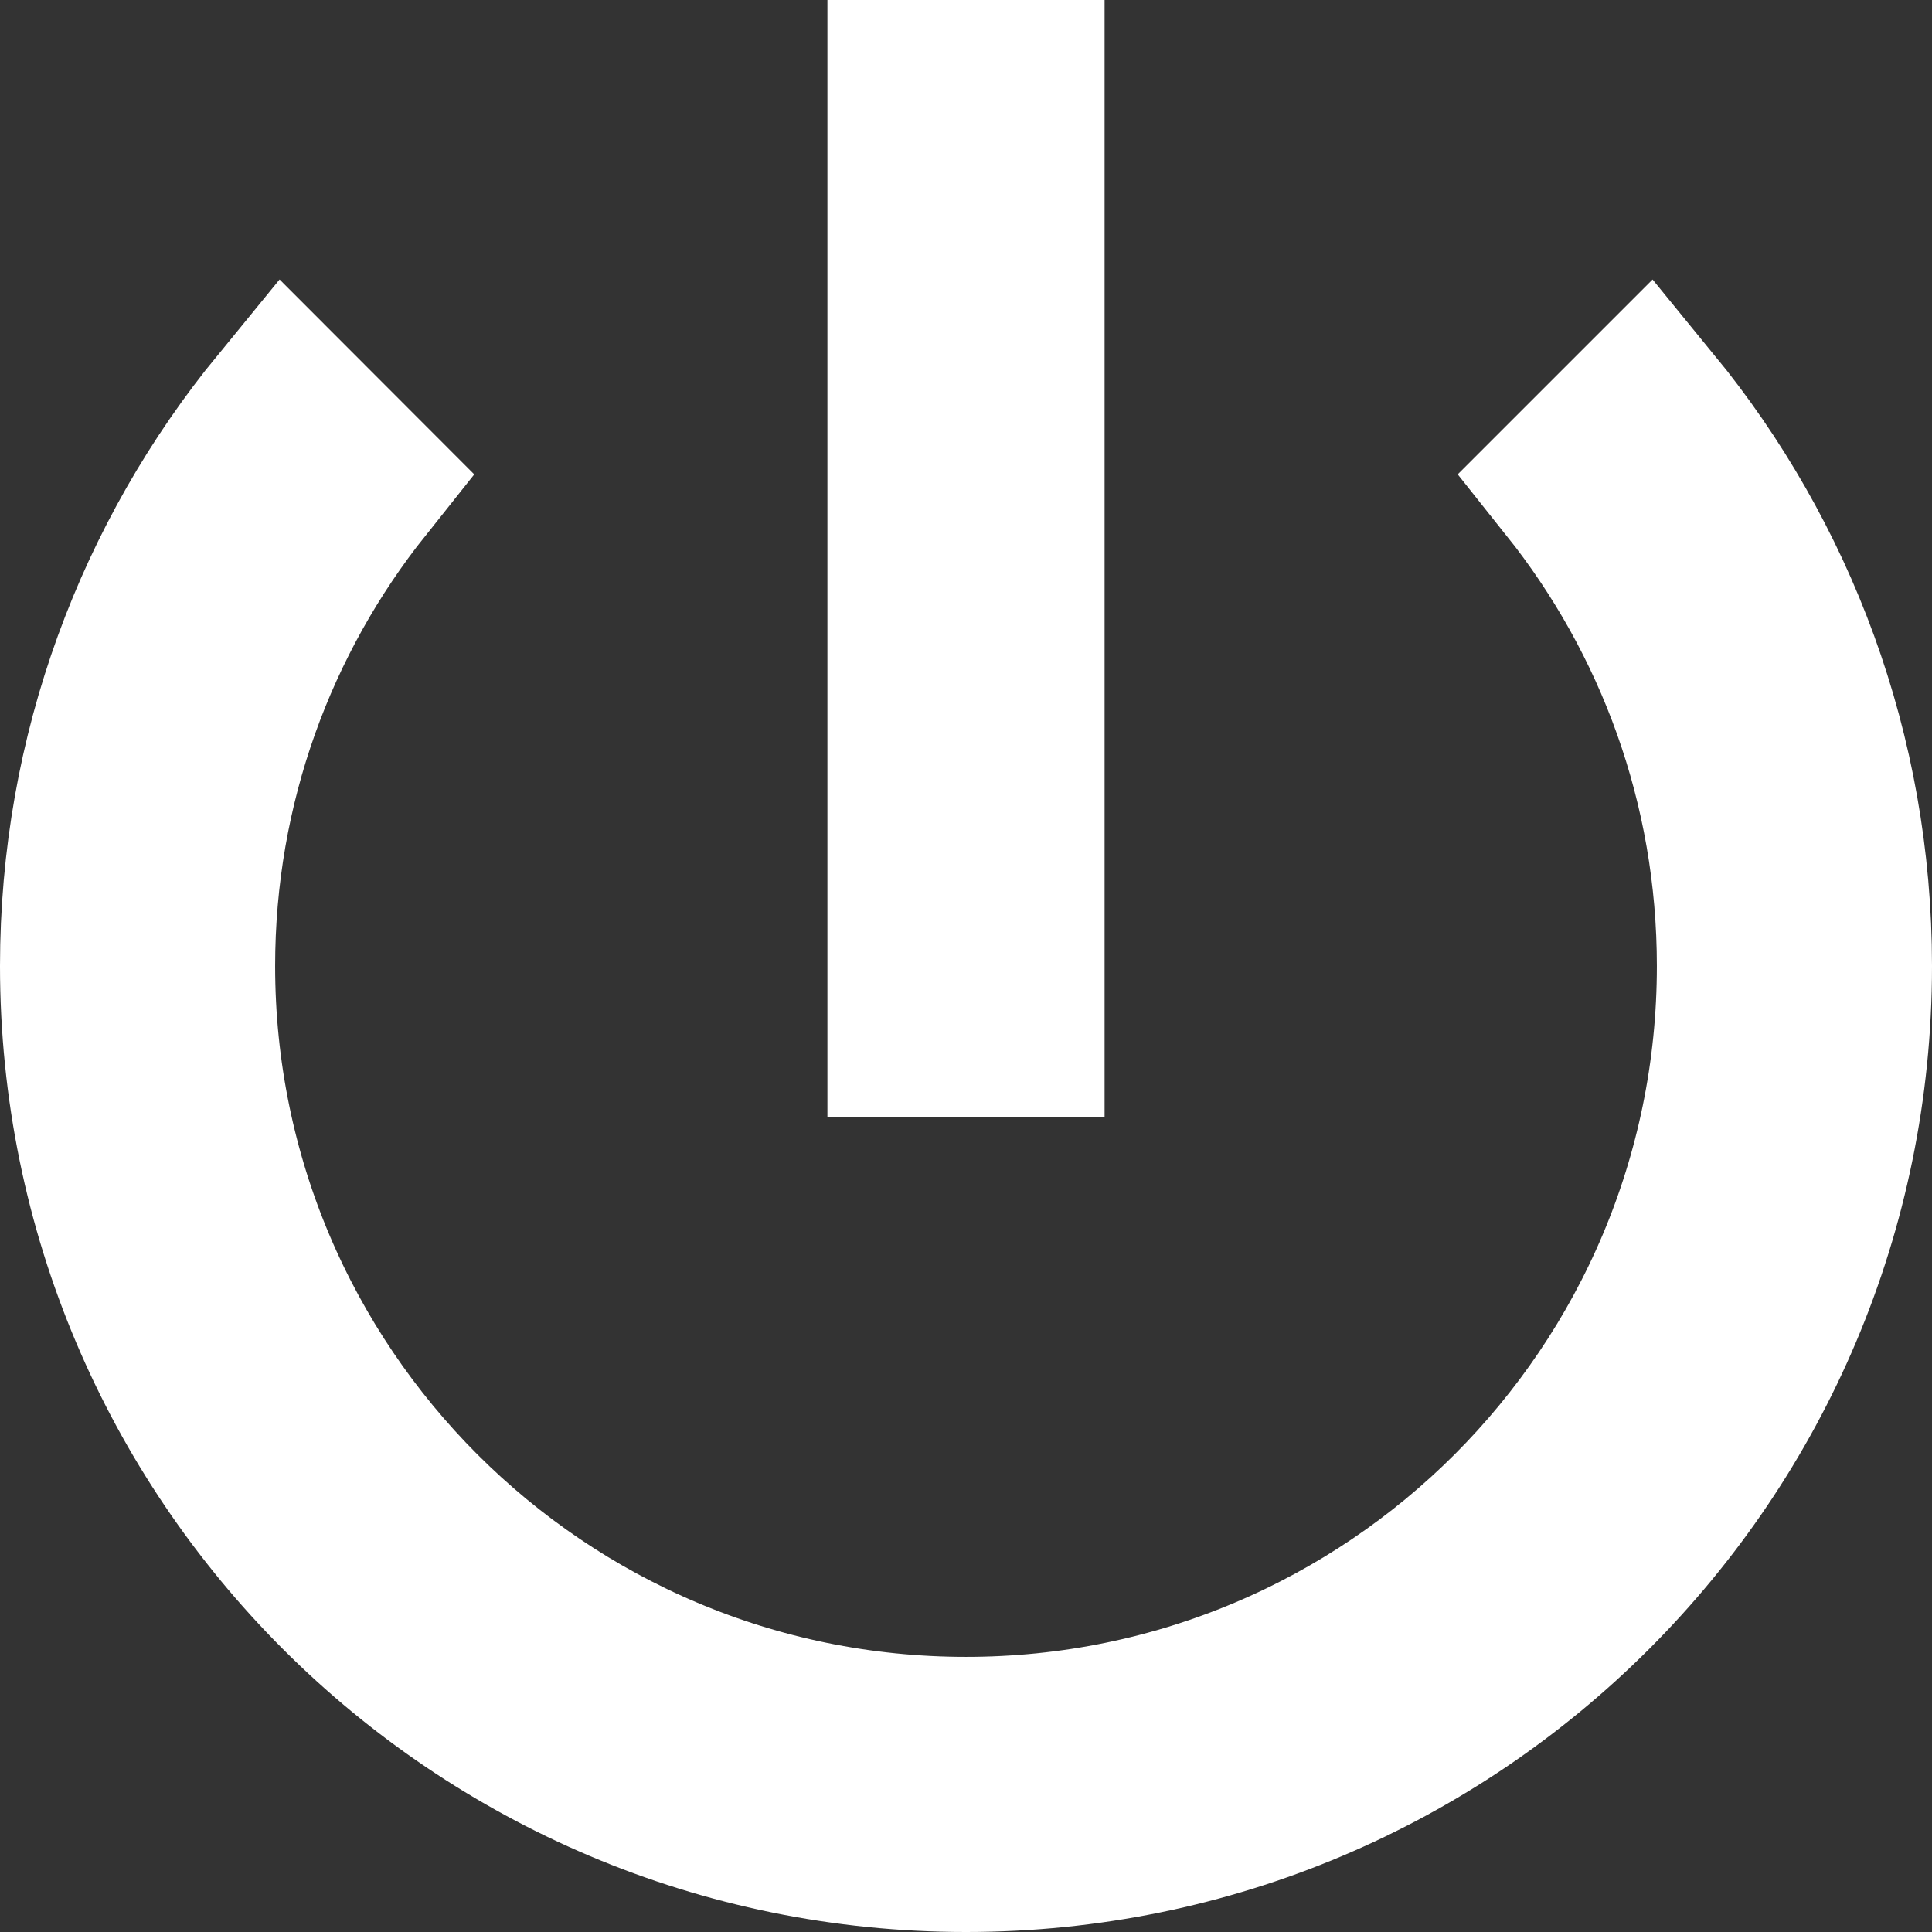 <svg width="22" height="22" viewBox="0 0 22 22" fill="none" xmlns="http://www.w3.org/2000/svg">
<rect x="0" y="0" width="22" height="22" fill="#333333" stroke="none"/>
<path d="M11.578 11.723H10.422V1H11.578V11.723ZM1 11C1 8.598 1.845 6.395 3.257 4.671L4.062 5.477C2.855 6.992 2.133 8.912 2.133 11C2.133 15.897 6.103 19.867 11 19.867C15.897 19.867 19.867 15.897 19.867 11C19.867 8.912 19.145 6.992 17.938 5.477L18.744 4.671C20.155 6.395 21 8.598 21 11C21 16.523 16.523 21 11 21C5.477 21 1 16.523 1 11Z" stroke="white" stroke-width="2"/>
</svg>
